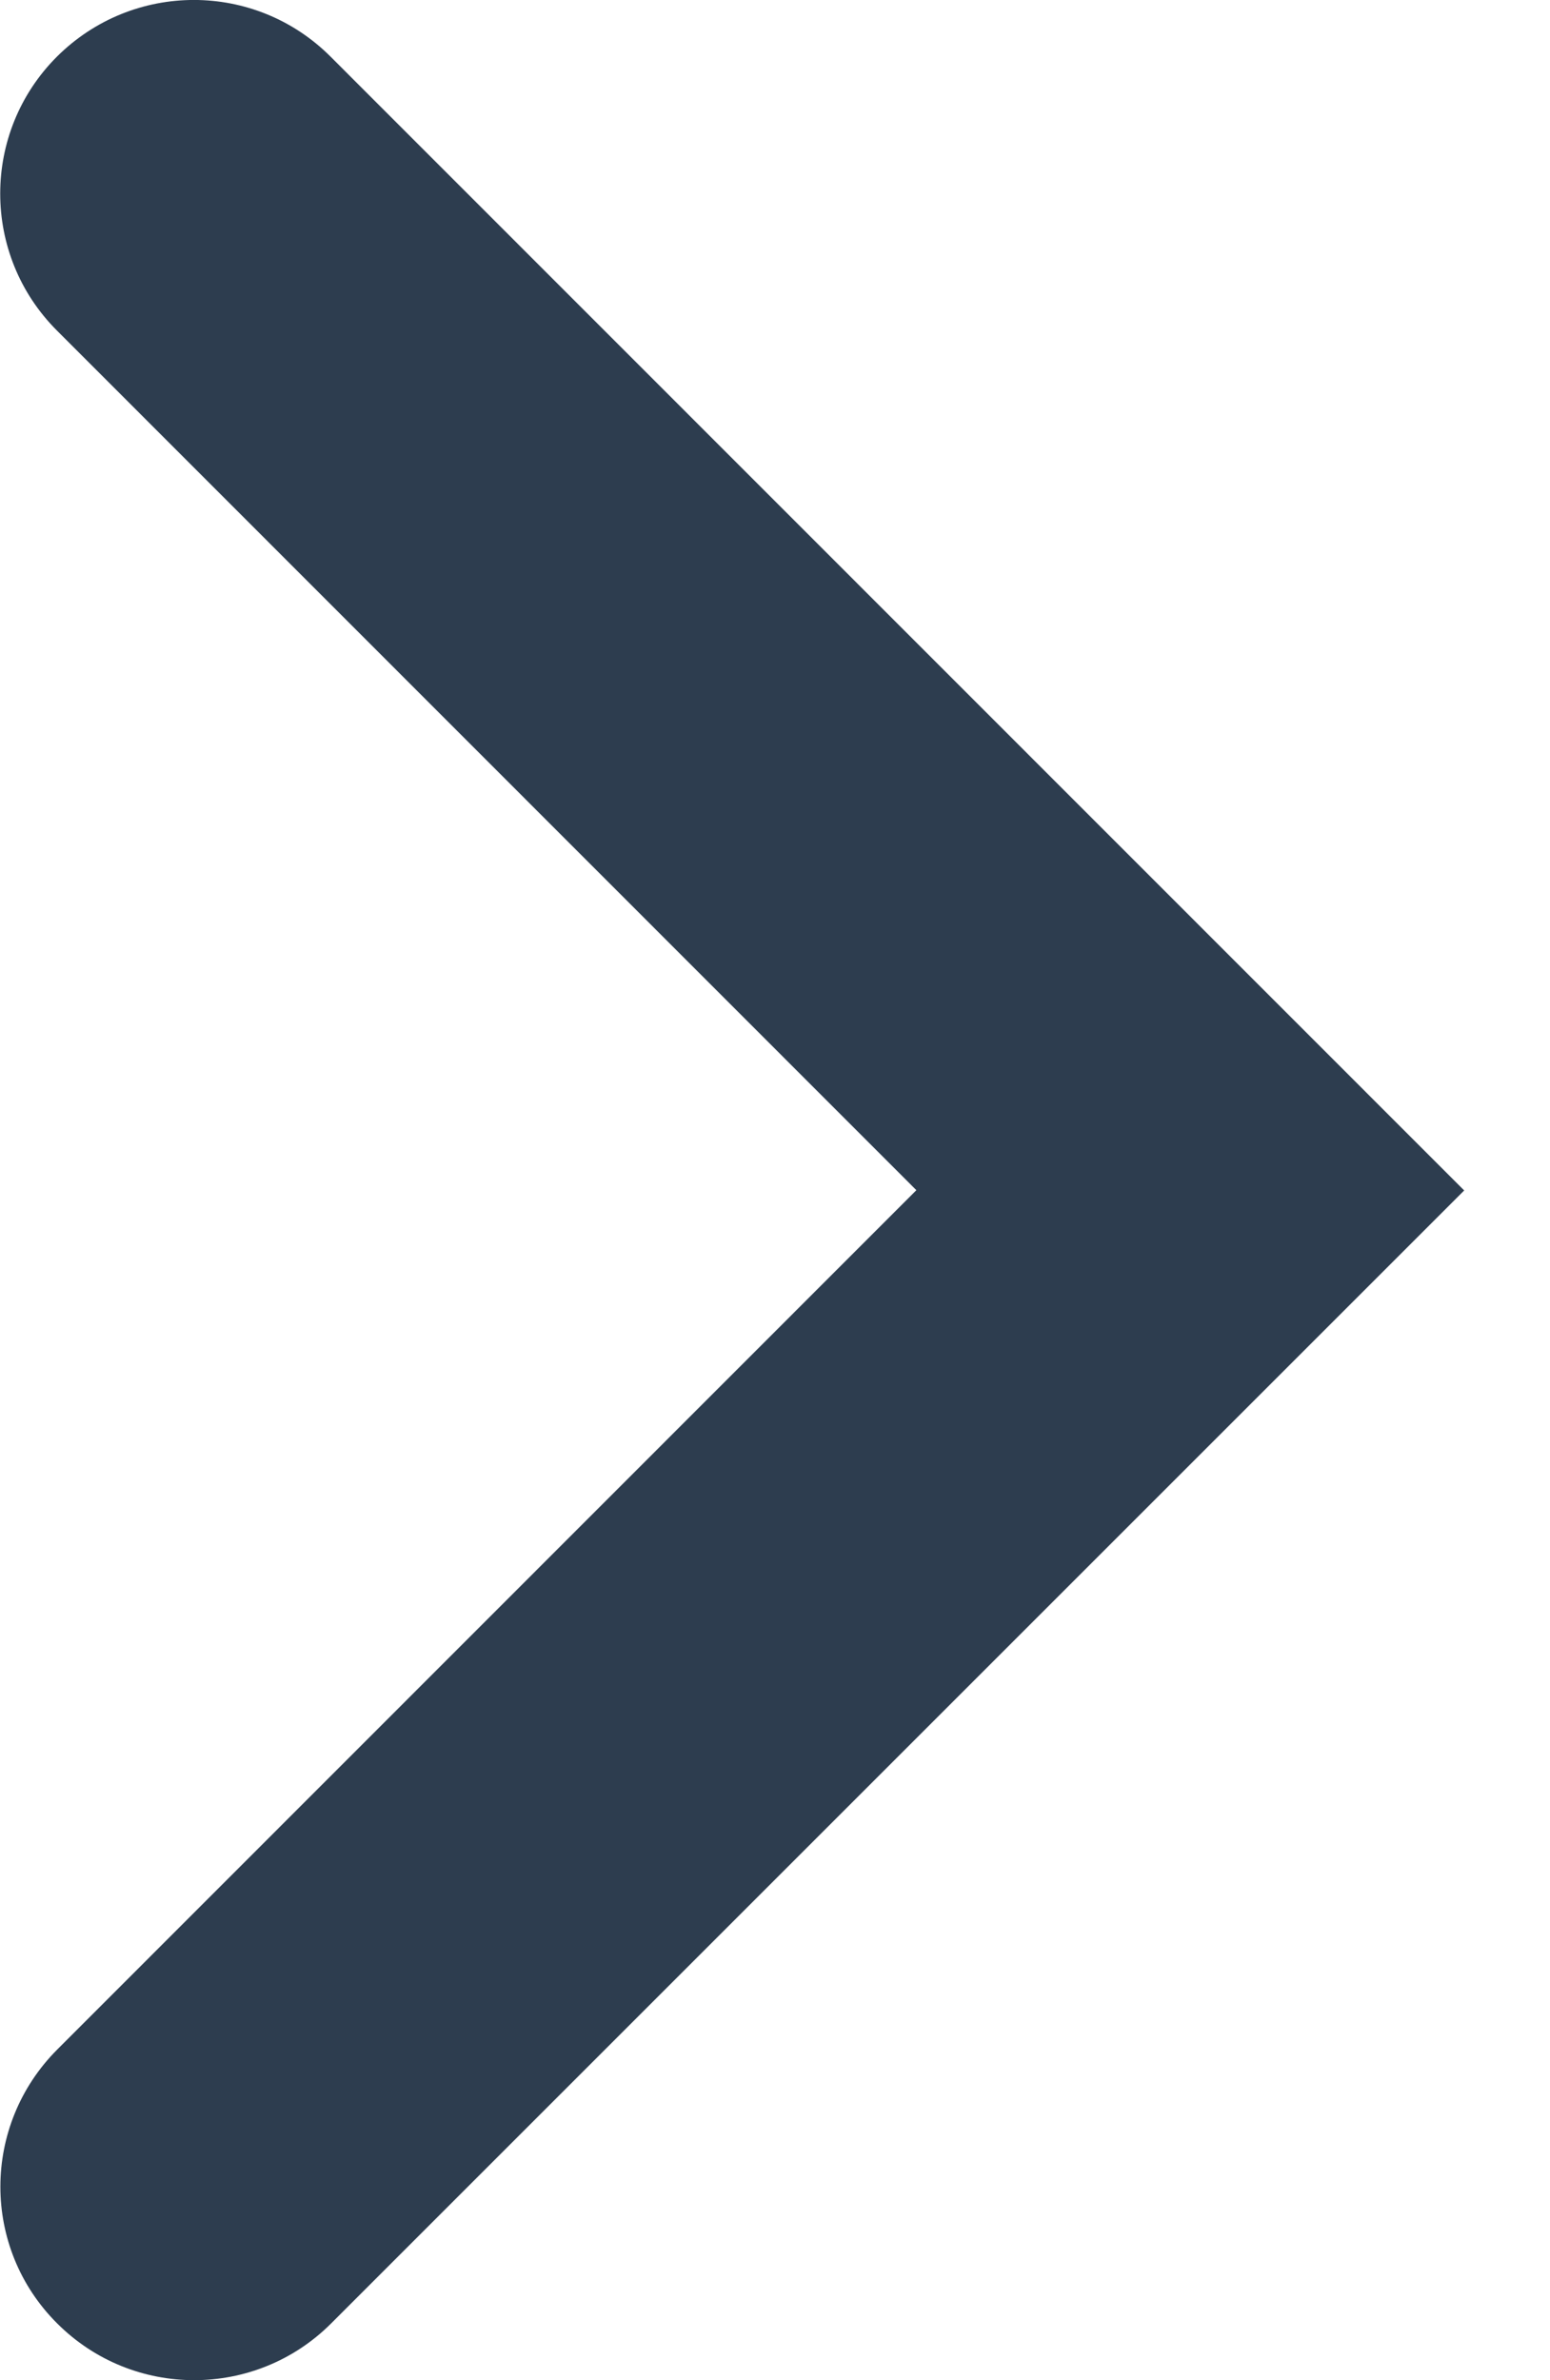 <?xml version="1.0" encoding="utf-8"?>
<!-- Generator: Adobe Illustrator 16.0.0, SVG Export Plug-In . SVG Version: 6.00 Build 0)  -->
<!DOCTYPE svg PUBLIC "-//W3C//DTD SVG 1.1//EN" "http://www.w3.org/Graphics/SVG/1.1/DTD/svg11.dtd">
<svg version="1.1" id="Capa_1" xmlns="http://www.w3.org/2000/svg" xmlns:xlink="http://www.w3.org/1999/xlink" x="0px" y="0px"
	 width="5.636px" height="8.655px" viewBox="5.915 0 5.636 8.655" enable-background="new 5.915 0 5.636 8.655"
	 xml:space="preserve">
<g>
	<path fill="#2D3D4F" d="M7.118,0.207l4.121,4.122l-4.12,4.12c-0.275,0.275-0.721,0.275-0.996,0c-0.276-0.275-0.275-0.72,0-0.996
		l3.124-3.125L6.122,1.202c-0.275-0.275-0.275-0.721,0-0.996C6.398-0.069,6.843-0.069,7.118,0.207z"/>
</g>
</svg>

